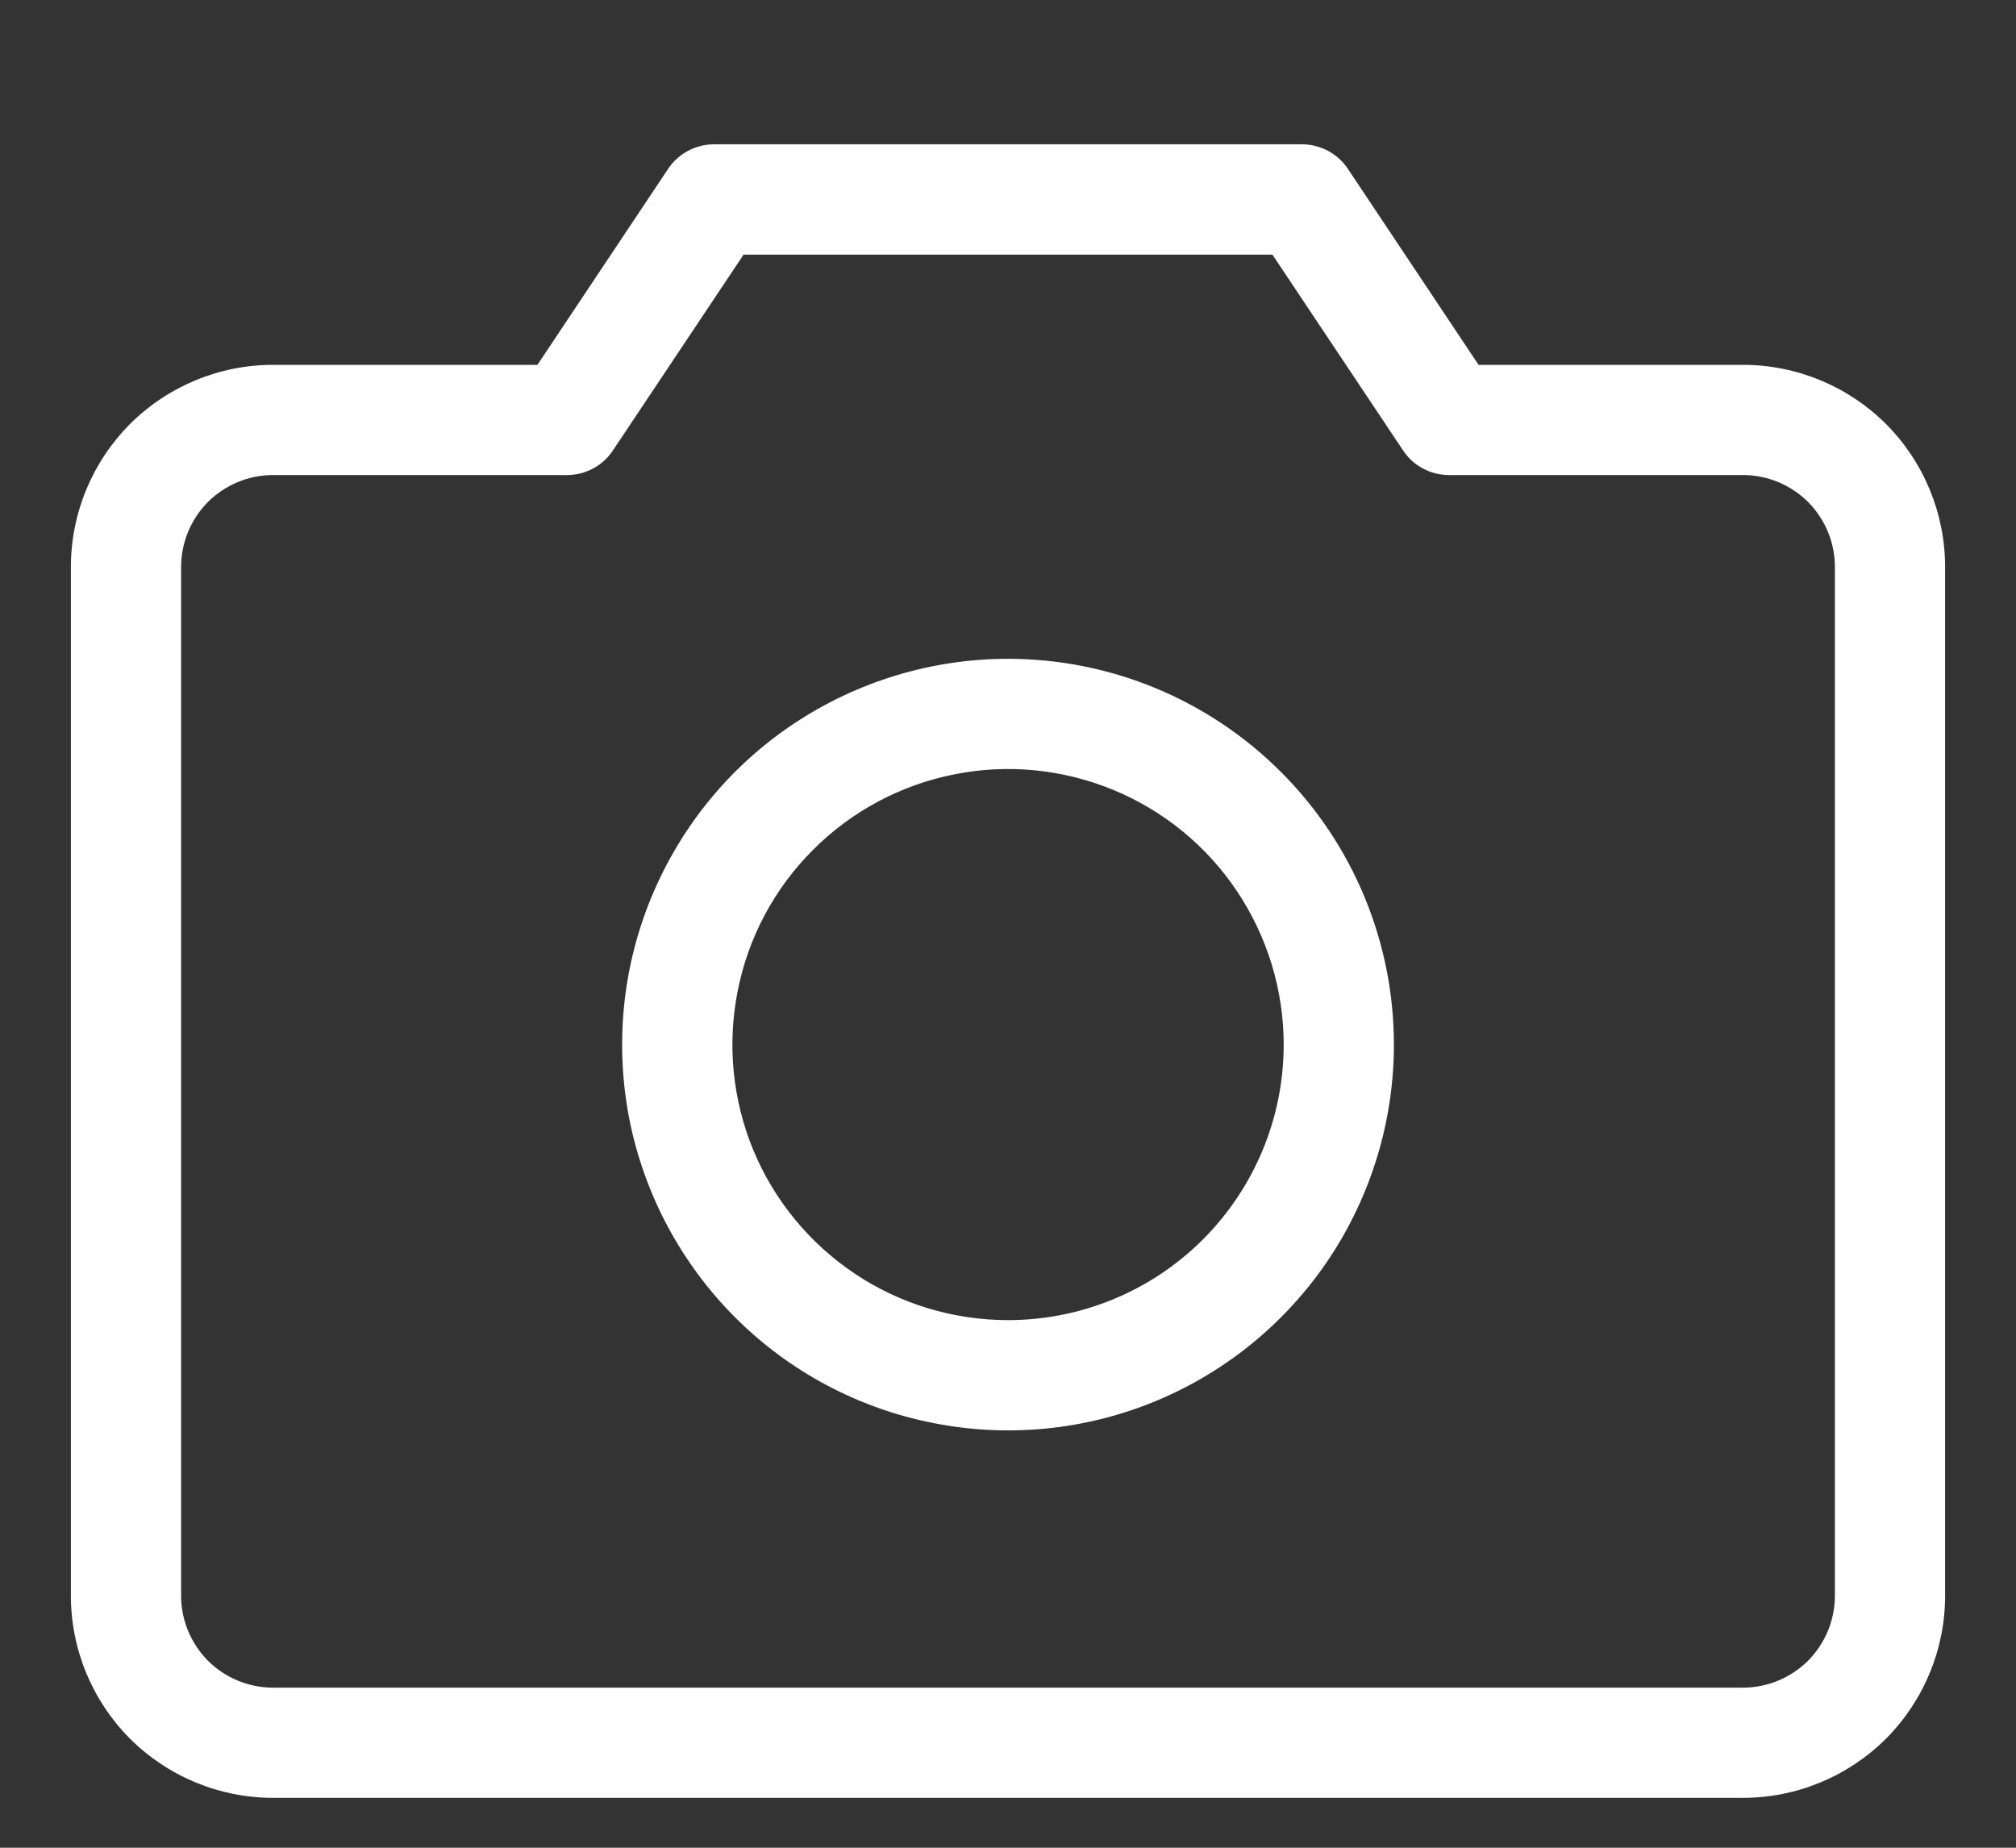 <svg width="12" height="11" viewBox="0 0 12 11" fill="none" xmlns="http://www.w3.org/2000/svg">
<rect x="0" y="0" width="12" height="11" fill="#333333" stroke="none"/>
<path d="M10.375 2.172H8.801L8.023 1.005C7.993 0.96 7.953 0.924 7.905 0.898C7.857 0.873 7.804 0.859 7.75 0.859H4.25C4.196 0.859 4.143 0.873 4.095 0.898C4.047 0.924 4.007 0.96 3.977 1.005L3.199 2.172H1.625C1.306 2.172 1 2.299 0.774 2.524C0.549 2.75 0.422 3.056 0.422 3.375V9.5C0.422 9.819 0.549 10.125 0.774 10.351C1 10.576 1.306 10.703 1.625 10.703H10.375C10.694 10.703 11 10.576 11.226 10.351C11.451 10.125 11.578 9.819 11.578 9.5V3.375C11.578 3.056 11.451 2.75 11.226 2.524C11 2.299 10.694 2.172 10.375 2.172ZM10.922 9.5C10.922 9.645 10.864 9.784 10.762 9.887C10.659 9.989 10.52 10.047 10.375 10.047H1.625C1.48 10.047 1.341 9.989 1.238 9.887C1.136 9.784 1.078 9.645 1.078 9.5V3.375C1.078 3.23 1.136 3.091 1.238 2.988C1.341 2.886 1.48 2.828 1.625 2.828H3.375C3.429 2.828 3.482 2.815 3.53 2.789C3.578 2.764 3.618 2.727 3.648 2.682L4.426 1.516H7.574L8.352 2.682C8.382 2.727 8.422 2.764 8.47 2.789C8.518 2.815 8.571 2.828 8.625 2.828H10.375C10.52 2.828 10.659 2.886 10.762 2.988C10.864 3.091 10.922 3.23 10.922 3.375V9.5ZM6 3.922C5.546 3.922 5.102 4.057 4.724 4.309C4.346 4.561 4.052 4.92 3.878 5.34C3.704 5.759 3.659 6.221 3.747 6.667C3.836 7.112 4.055 7.522 4.376 7.843C4.697 8.164 5.106 8.383 5.552 8.471C5.997 8.56 6.459 8.515 6.879 8.341C7.299 8.167 7.657 7.873 7.91 7.495C8.162 7.117 8.297 6.673 8.297 6.219C8.297 5.61 8.055 5.025 7.624 4.595C7.193 4.164 6.609 3.922 6 3.922ZM6 7.859C5.676 7.859 5.358 7.763 5.089 7.583C4.819 7.403 4.608 7.146 4.484 6.847C4.36 6.547 4.328 6.217 4.391 5.899C4.454 5.58 4.61 5.288 4.84 5.059C5.069 4.829 5.362 4.673 5.68 4.61C5.998 4.546 6.328 4.579 6.628 4.703C6.928 4.827 7.184 5.037 7.364 5.307C7.544 5.577 7.641 5.894 7.641 6.219C7.641 6.654 7.468 7.071 7.16 7.379C6.852 7.687 6.435 7.859 6 7.859Z" fill="white"/>
</svg>

